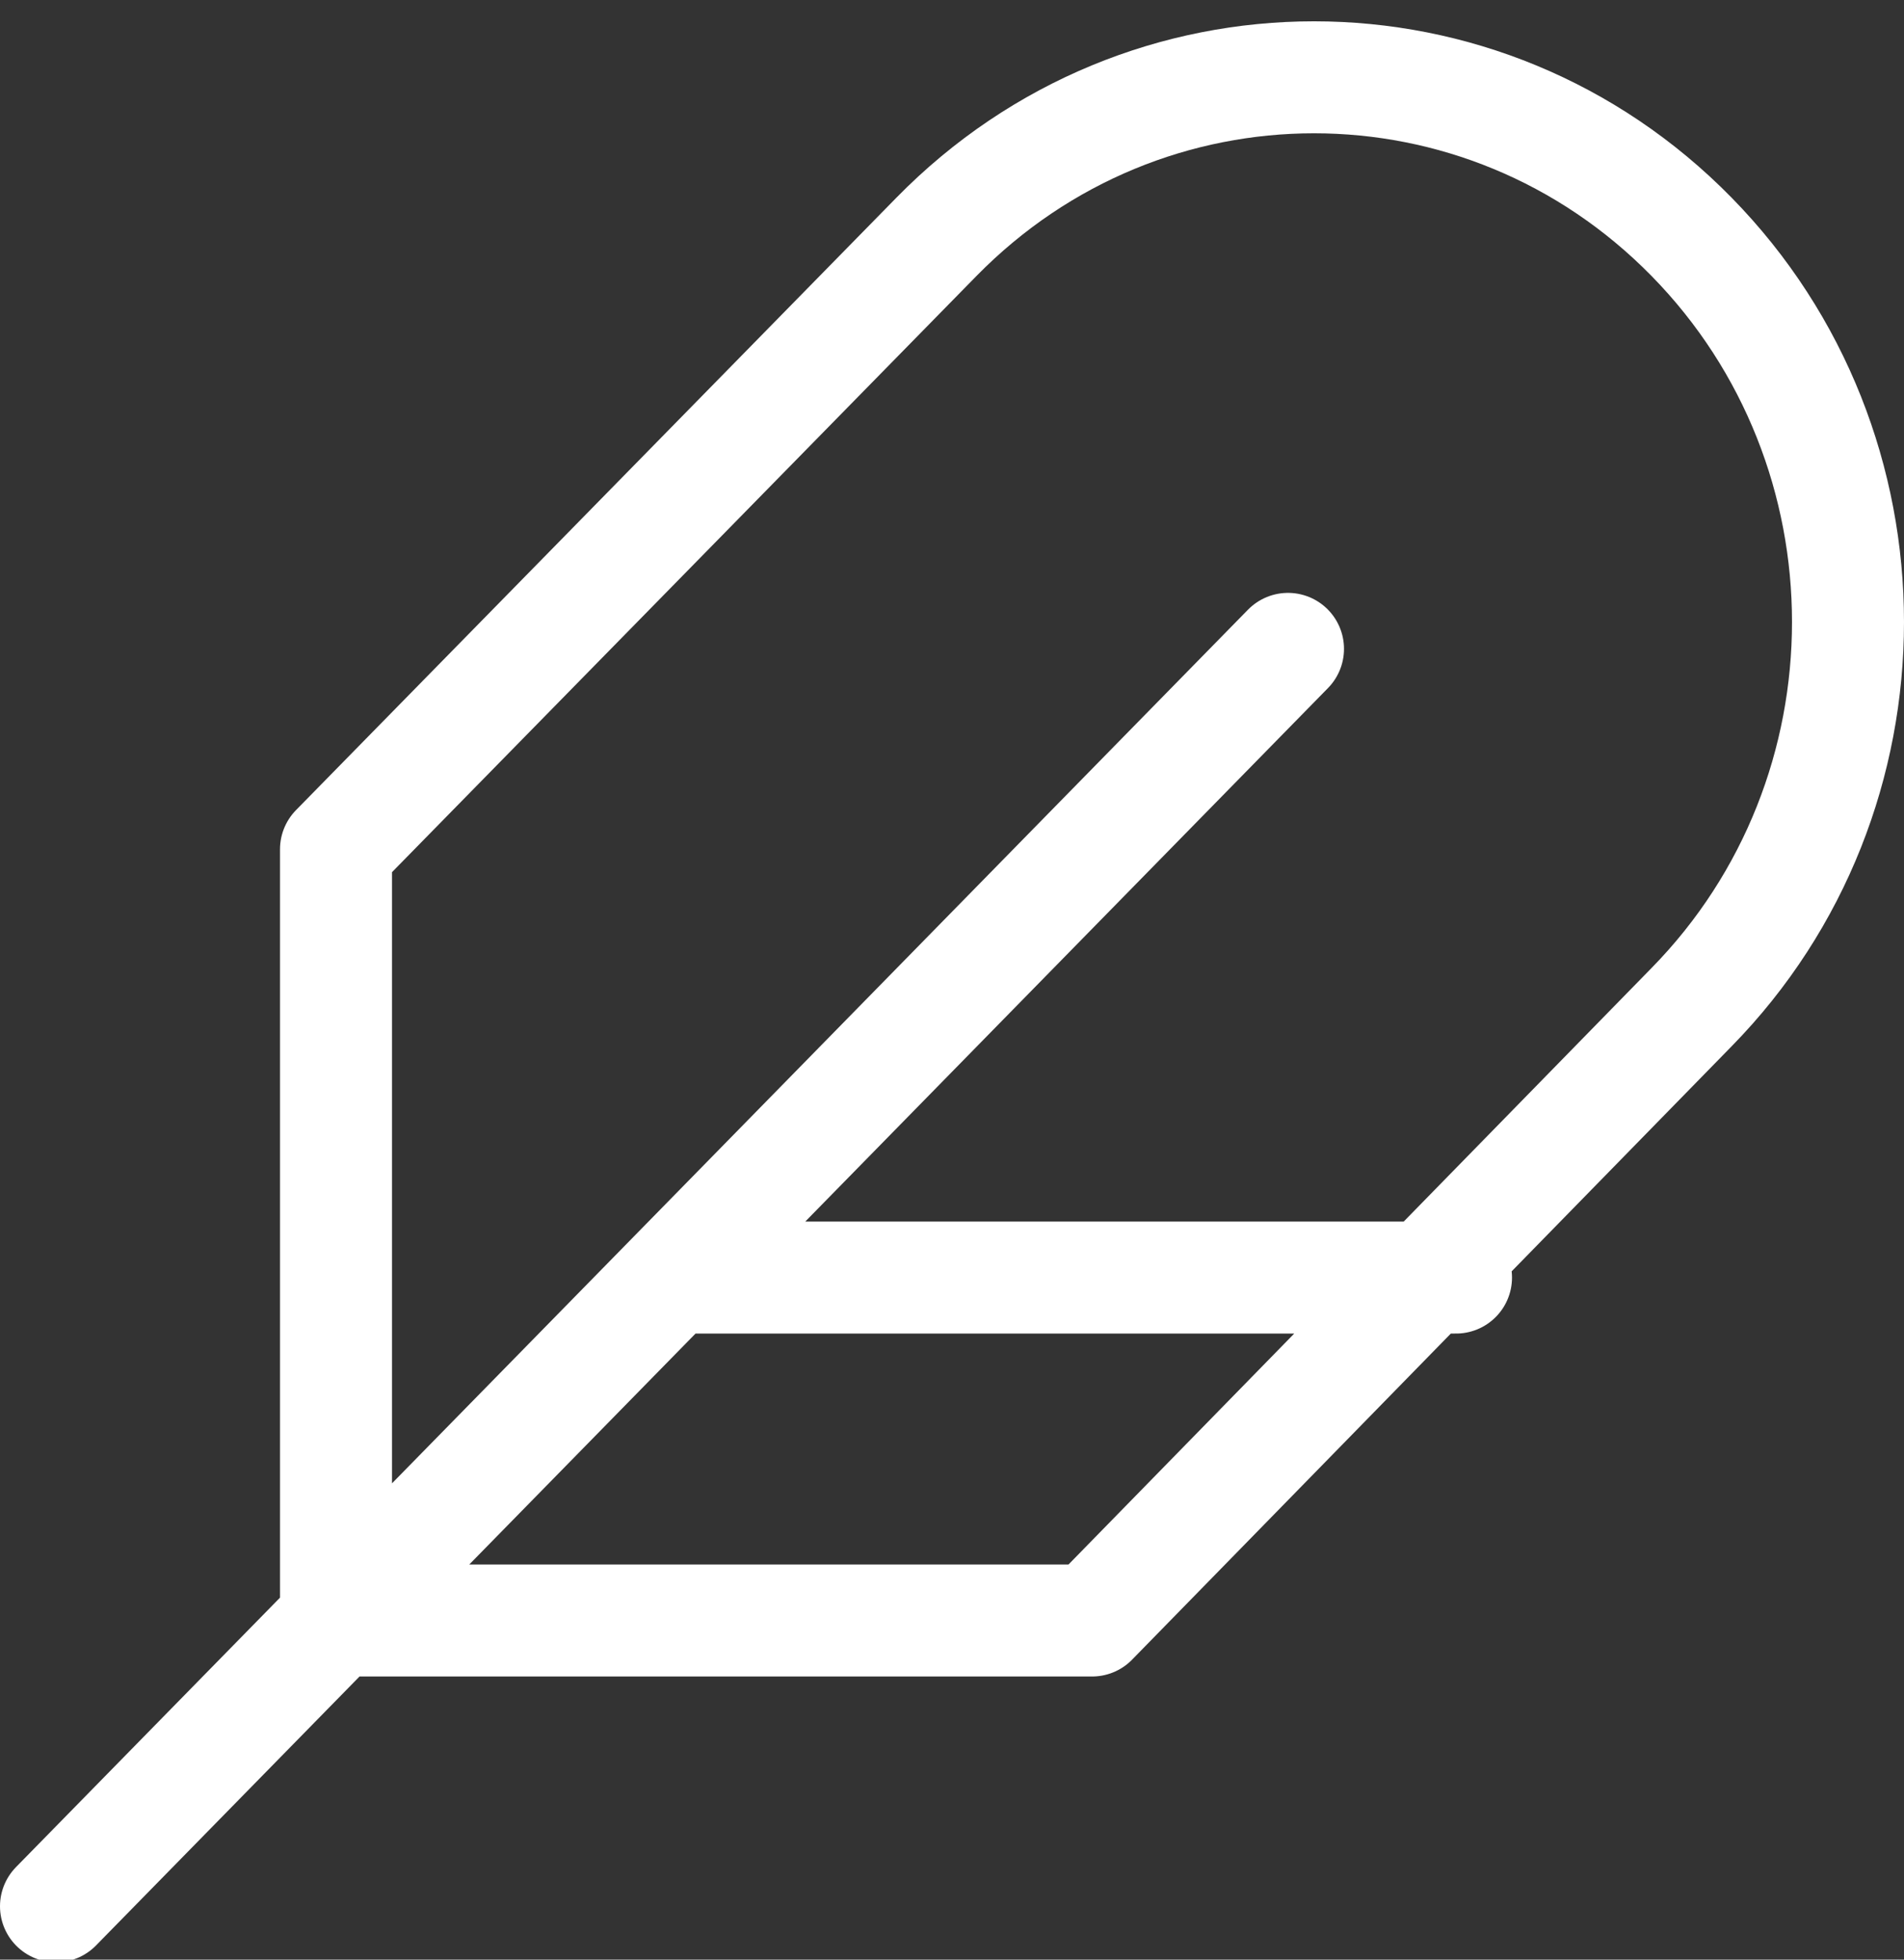 <?xml version="1.0" encoding="UTF-8"?>
<svg width="34px" height="35px" viewBox="0 0 34 35" version="1.1" xmlns="http://www.w3.org/2000/svg" xmlns:xlink="http://www.w3.org/1999/xlink">
    <rect x="0" y="0" width="34" height="35" fill="#333333" stroke="none"/>
    <!-- Generator: Sketch 57.1 (83088) - https://sketch.com -->
    <title>svg/white/icon / feather</title>
    <desc>Created with Sketch.</desc>
    <g id="**-Sticker-Sheets" stroke="none" stroke-width="1" fill="none" fill-rule="evenodd" stroke-linecap="round" stroke-linejoin="round">
        <g id="sticker-sheet--all--page-3" transform="translate(-864, -620)" stroke="#FFFFFF" stroke-width="2">
            <g id="icon-preview-row-copy-102" transform="translate(0, 595)">
                <g id="Icon-Row">
                    <g id="icon-/-feather" transform="translate(857, 18.214)">
                        <path d="M37.207,24.774 C40.931,20.975 40.931,14.815 37.207,11.016 C33.483,7.217 27.446,7.217 23.722,11.016 L13,21.955 L13,35.729 L26.501,35.729 L37.207,24.774 Z M30,18.375 L8,40.833 M33,29.604 L19,29.604" id="Combined-Shape"></path>
                    </g>
                </g>
            </g>
        </g>
    </g>
</svg>